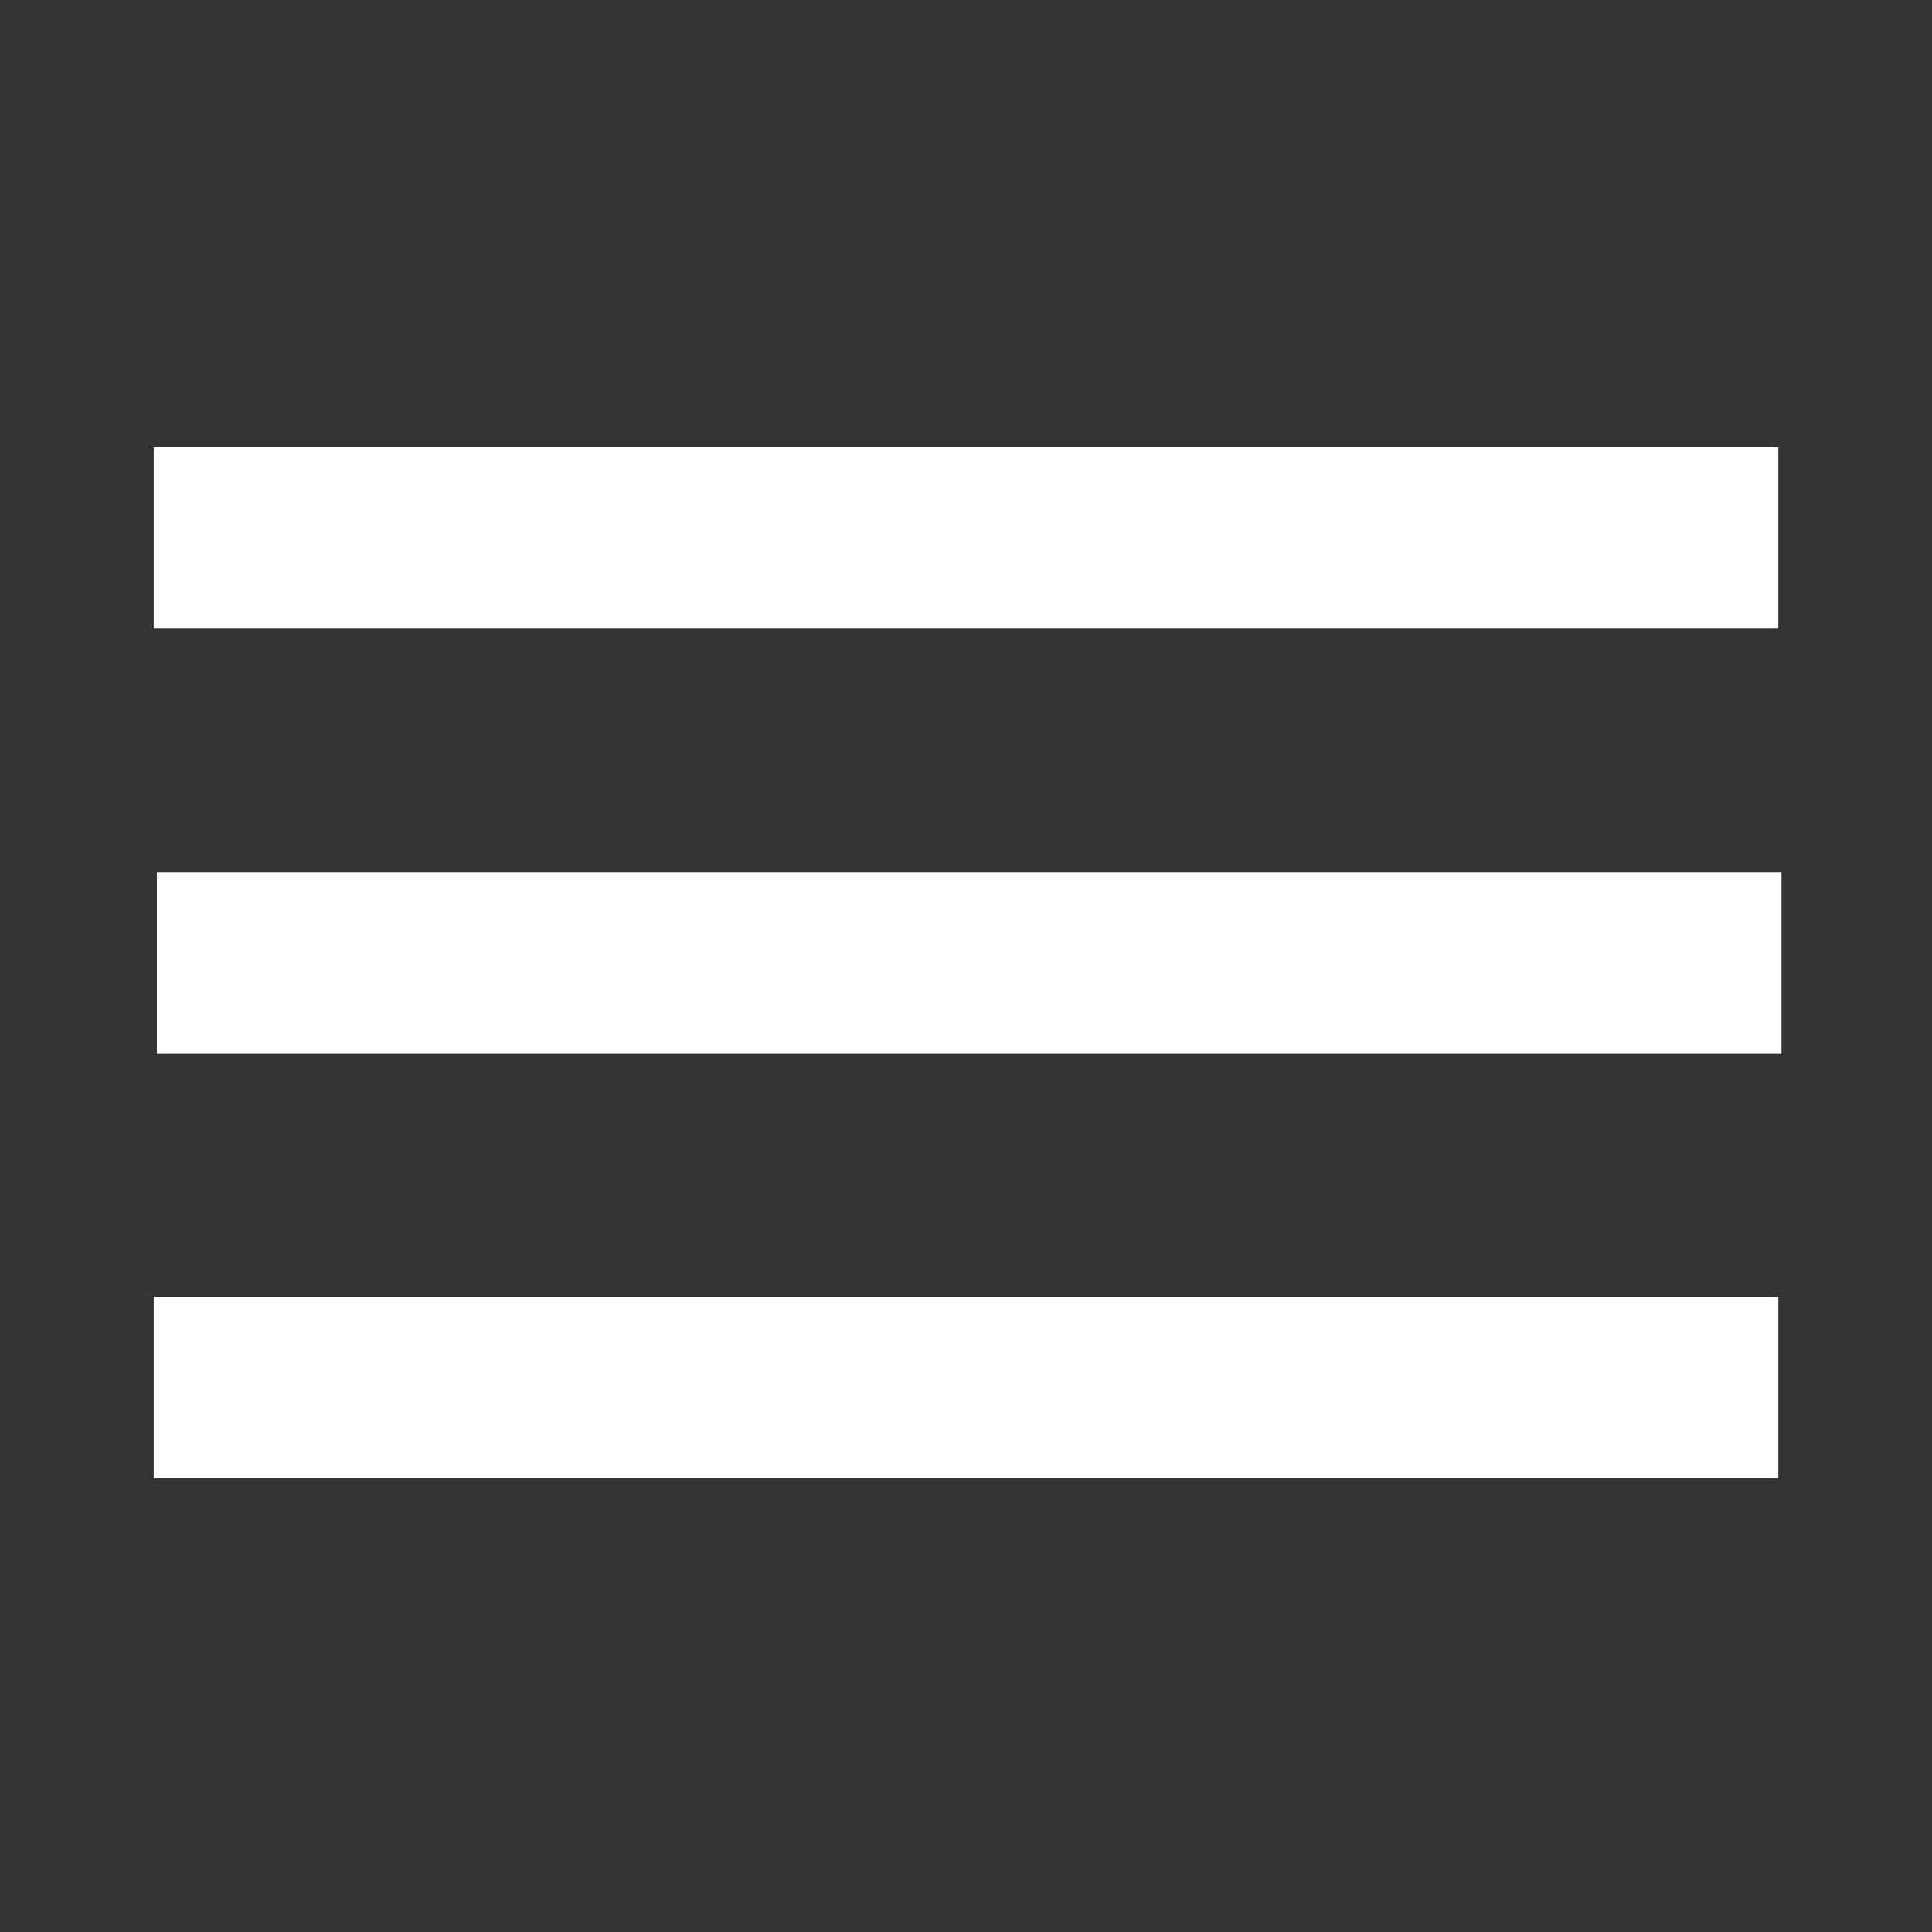 <?xml version="1.0" encoding="utf-8"?>
<svg width="64" height="64" viewBox="0 0 64 64" xmlns="http://www.w3.org/2000/svg">
	<rect x="0" y="0" width="64" height="64" fill="#333333" stroke="none"/>
	<g>
		<path class="path1" fill="none" stroke="#fff" stroke-width="6" stroke-linejoin="bevel" d="m 5.092,17.819 53.817,0"/>
		<path class="path2" fill="none" stroke="#fff" stroke-width="6" stroke-linejoin="bevel" d="m 5.197,31.909 53.817,0"/>
		<path class="path3" fill="none" stroke="#fff" stroke-width="6" stroke-linejoin="bevel" d="m 5.092,45.957 53.817,0"/>
	</g>
</svg>